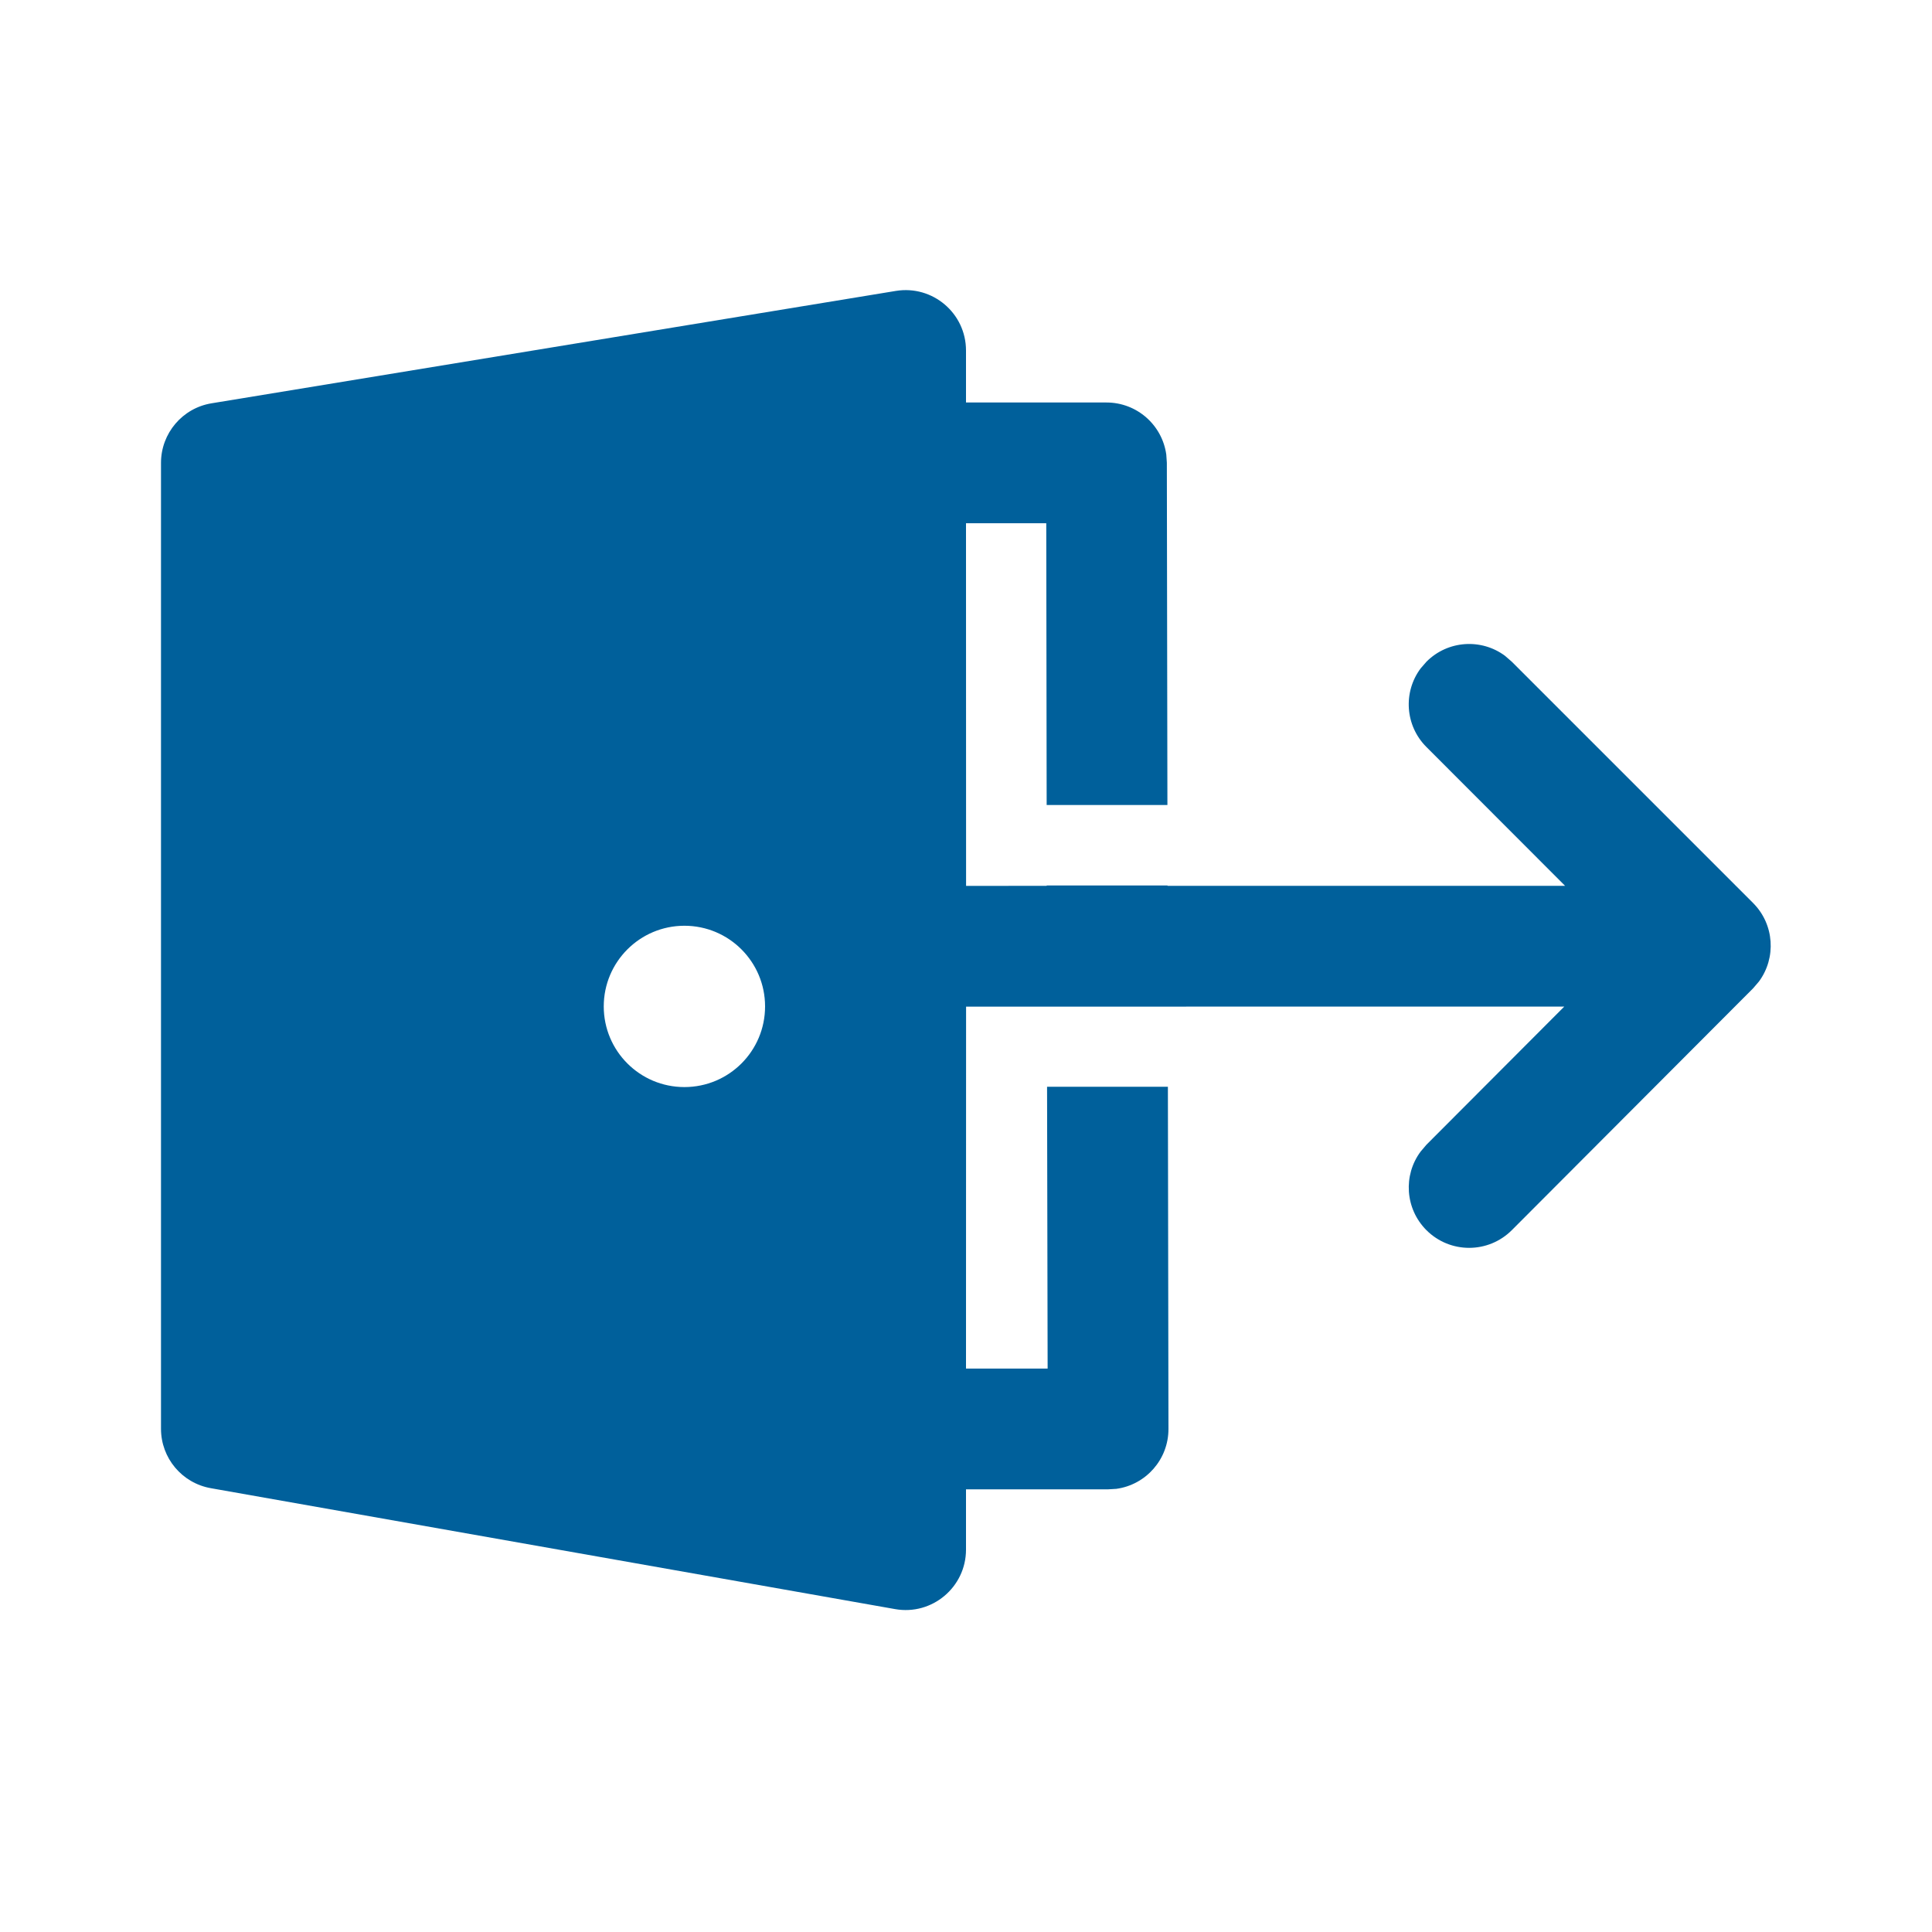 <!DOCTYPE svg PUBLIC "-//W3C//DTD SVG 1.1//EN" "http://www.w3.org/Graphics/SVG/1.1/DTD/svg11.dtd">
<!-- Uploaded to: SVG Repo, www.svgrepo.com, Transformed by: SVG Repo Mixer Tools -->
<svg width="800px" height="800px" viewBox="0 0 24 24" version="1.1" xmlns="http://www.w3.org/2000/svg" xmlns:xlink="http://www.w3.org/1999/xlink" fill="#00609B">
<g id="SVGRepo_bgCarrier" stroke-width="0"/>
<g id="SVGRepo_tracerCarrier" stroke-linecap="round" stroke-linejoin="round"/>
<g id="SVGRepo_iconCarrier"> <!-- Uploaded to: SVG Repo, www.svgrepo.com, Transformed by: SVG Repo Mixer Tools --> <title>ic_fluent_sign_out_24_filled</title> <desc>Created with Sketch.</desc> <g id="🔍-Product-Icons" stroke="none" stroke-width="1" fill="none" fill-rule="evenodd"> <g id="ic_fluent_sign_out_24_filled" fill="#00609B" fill-rule="nonzero"> <path d="M12,4.354 L12,5 L13.745,5 C14.125,5 14.438,5.282 14.488,5.647 L14.495,5.749 L14.502,10 L13.002,10 L12.997,6.5 L12,6.5 L12.001,11.005 L13.002,11.004 L13.003,11 L14.504,11 L14.503,11.004 L19.442,11.004 L17.72,9.28 C17.453,9.014 17.429,8.597 17.647,8.304 L17.72,8.22 C17.986,7.953 18.403,7.929 18.696,8.147 L18.78,8.22 L21.777,11.217 C22.043,11.483 22.067,11.9 21.85,12.193 L21.778,12.277 L18.781,15.281 C18.488,15.574 18.014,15.575 17.72,15.282 C17.454,15.016 17.429,14.599 17.647,14.306 L17.719,14.221 L19.432,12.504 L12.001,12.505 L12,17.001 L13.014,17.001 L13.007,13.5 L14.508,13.5 L14.515,17.75 C14.516,18.13 14.234,18.445 13.867,18.495 L13.765,18.501 L12,18.501 L12,19.25 C12,19.716 11.579,20.07 11.12,19.989 L2.62,18.487 C2.261,18.424 2,18.113 2,17.749 L2,5.75 C2,5.383 2.266,5.069 2.628,5.01 L11.128,3.614 C11.585,3.539 12,3.891 12,4.354 Z M8.502,11.5 C7.949,11.5 7.5,11.949 7.5,12.502 C7.5,13.056 7.949,13.504 8.502,13.504 C9.056,13.504 9.504,13.056 9.504,12.502 C9.504,11.949 9.056,11.5 8.502,11.5 Z" id="🎨-Color"> </path> </g> </g> </g>
</svg>